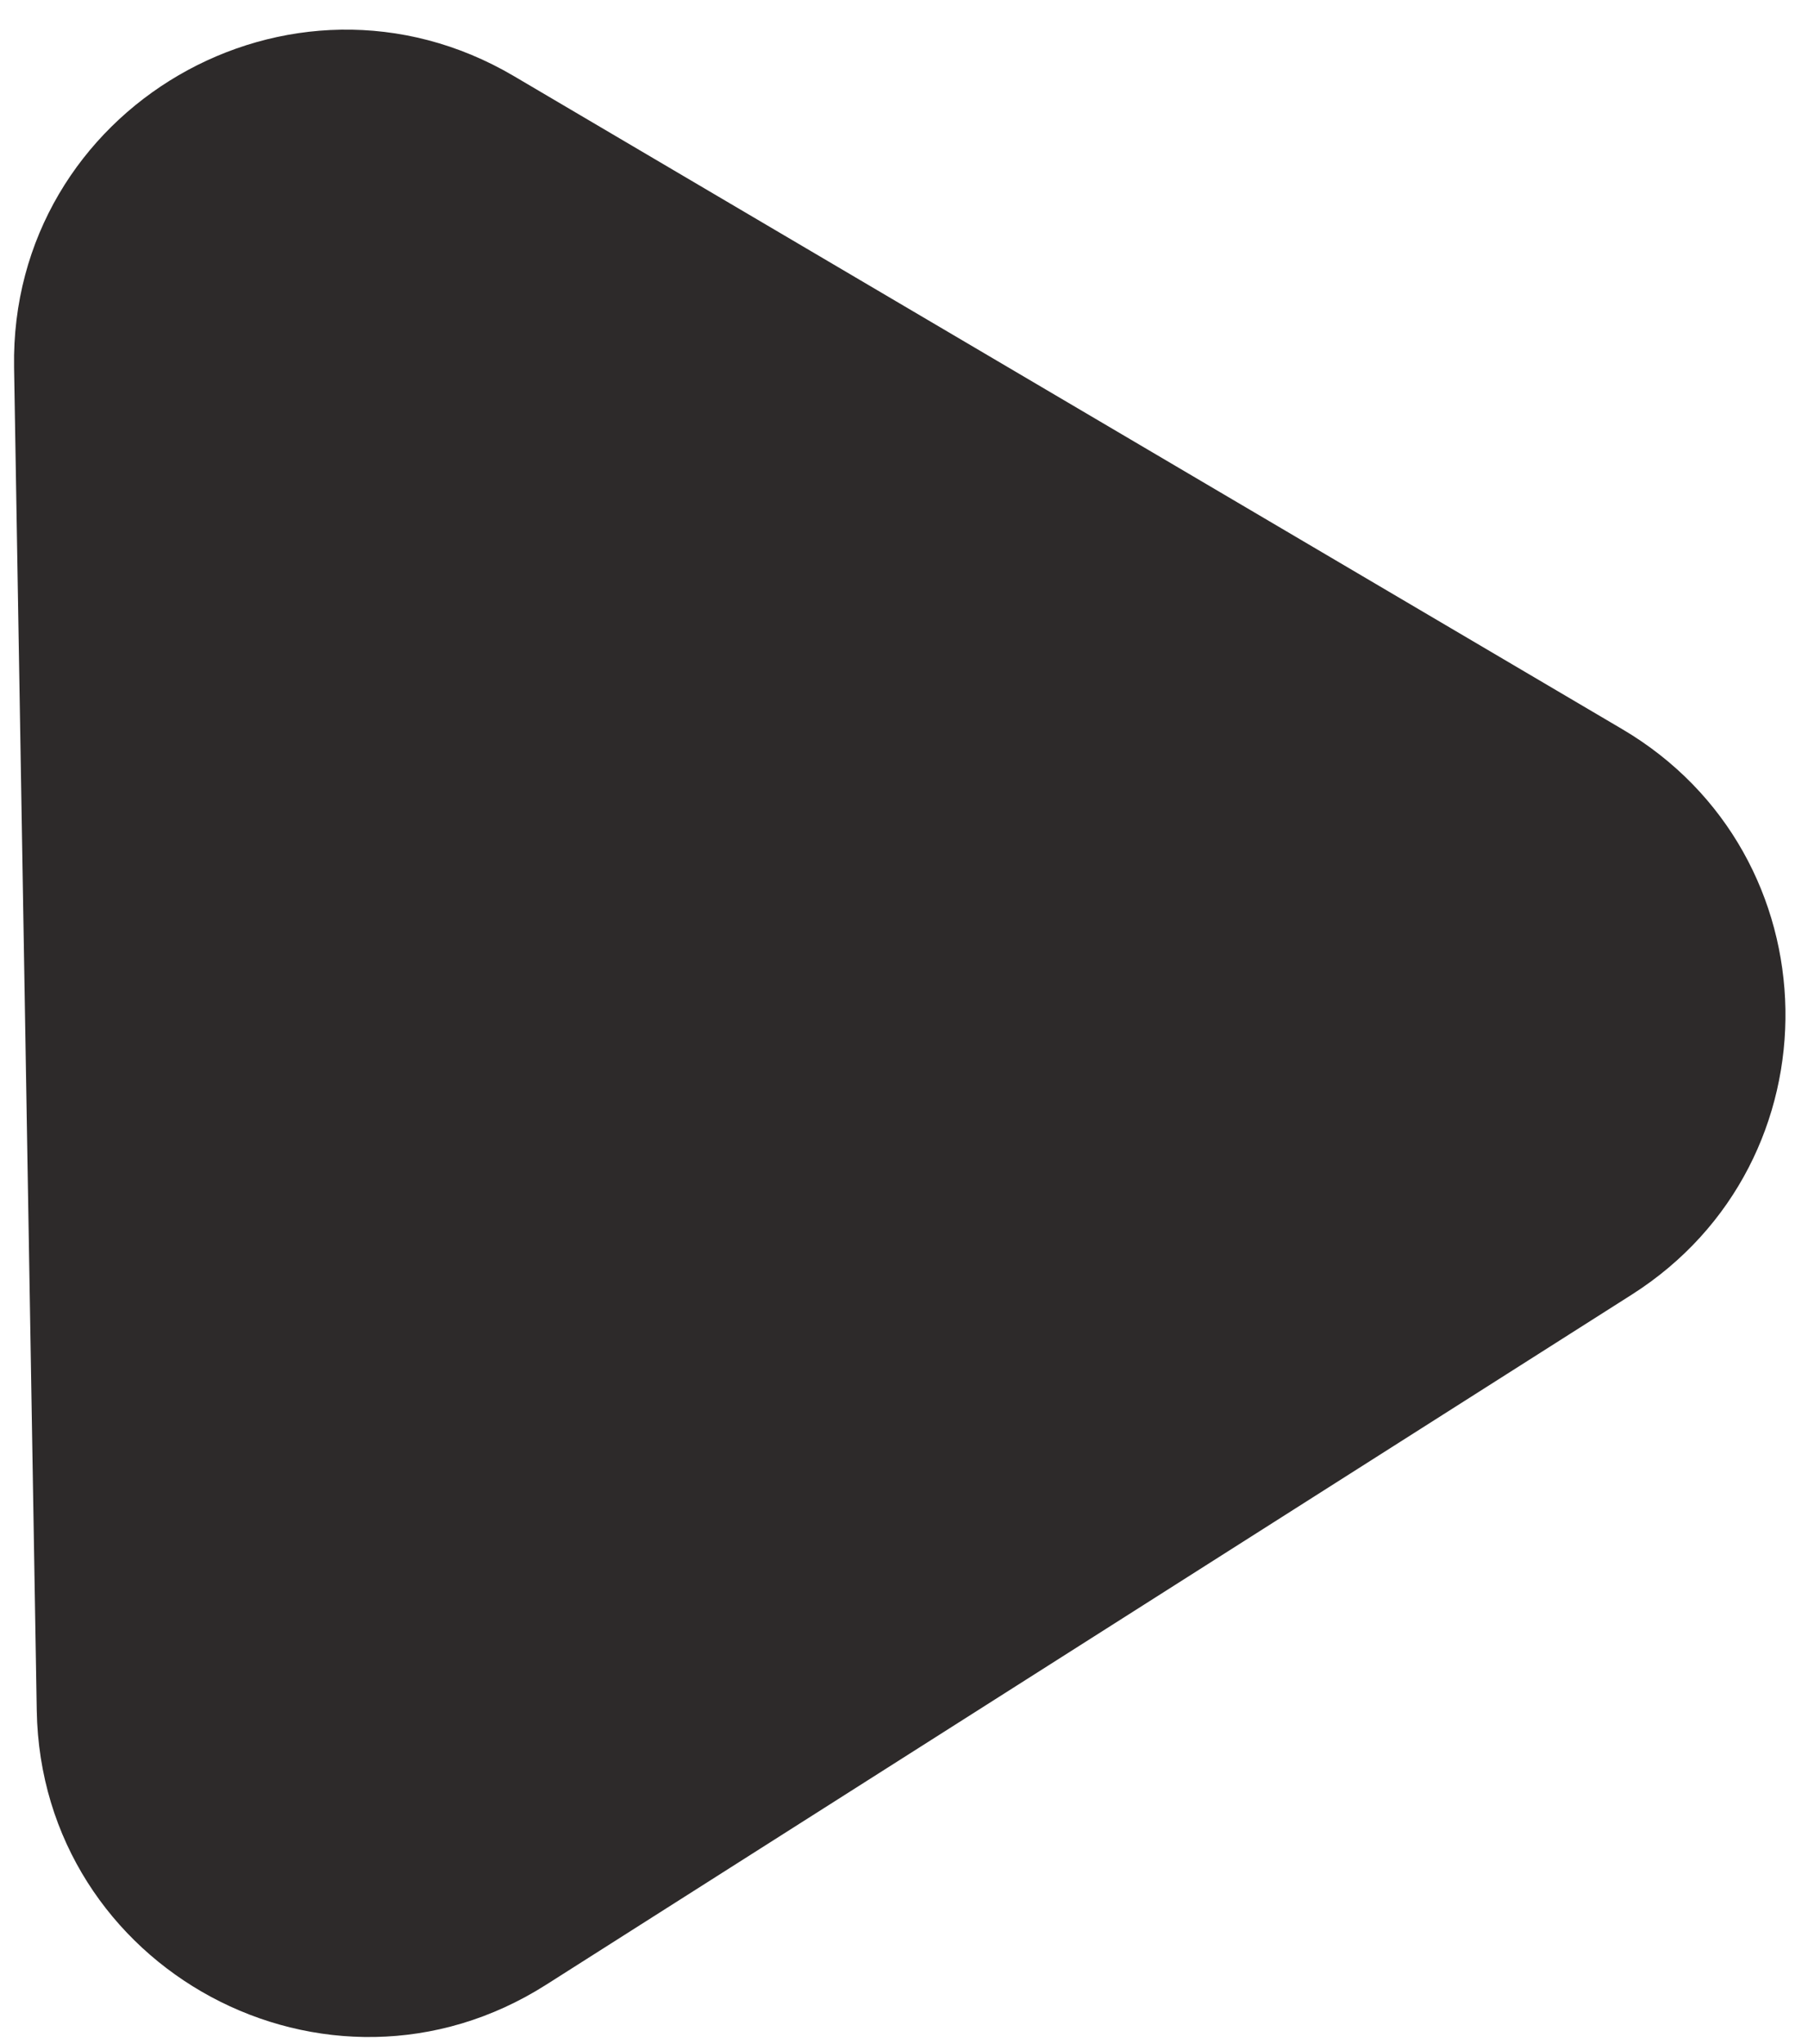 <svg width="46" height="52" viewBox="0 0 46 52" fill="none" xmlns="http://www.w3.org/2000/svg">
<path d="M41.273 18.549C46.703 21.748 46.835 29.554 41.516 32.935L13.893 50.492C8.332 54.027 1.046 50.105 0.935 43.516L0.358 9.345C0.246 2.756 7.395 -1.41 13.073 1.935L41.273 18.549Z" fill="#2D2A2A"/>
</svg>
